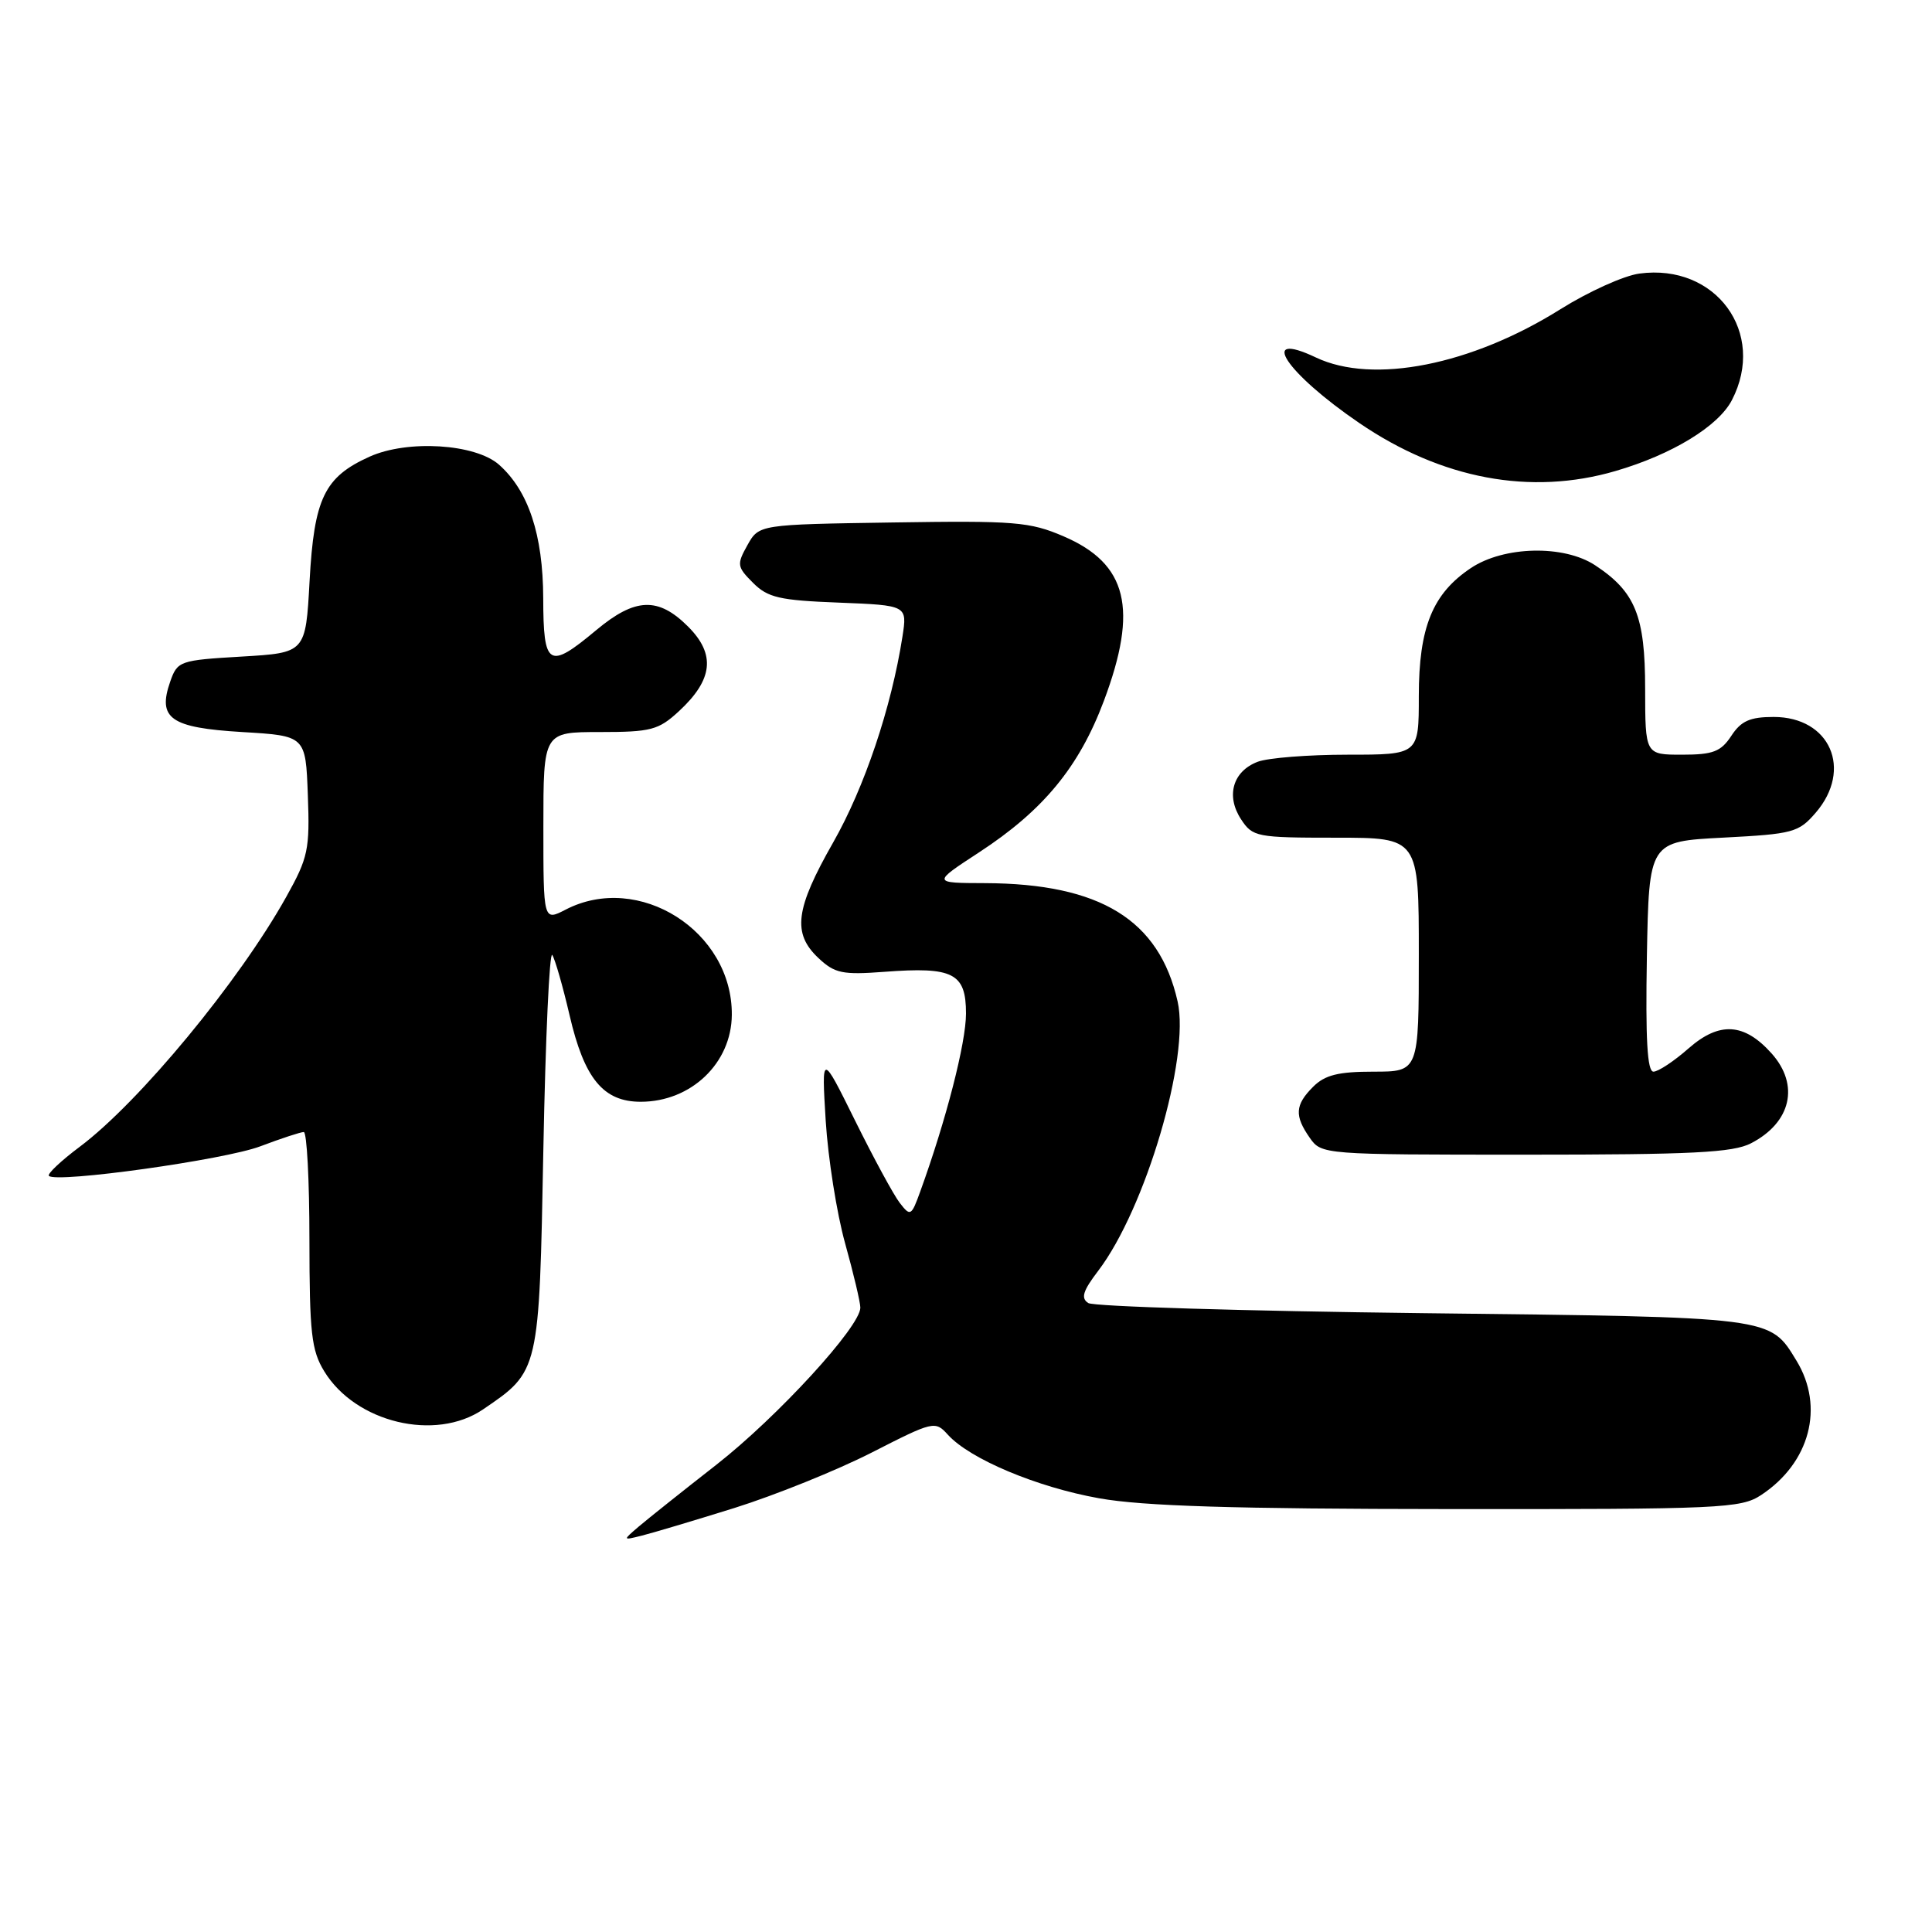 <?xml version="1.0" encoding="UTF-8" standalone="no"?>
<!DOCTYPE svg PUBLIC "-//W3C//DTD SVG 1.1//EN" "http://www.w3.org/Graphics/SVG/1.1/DTD/svg11.dtd" >
<svg xmlns="http://www.w3.org/2000/svg" xmlns:xlink="http://www.w3.org/1999/xlink" version="1.1" viewBox="0 0 256 256">
 <g >
 <path fill="currentColor"
d=" M 97.30 199.82 C 102.69 198.13 110.88 194.83 115.49 192.48 C 123.68 188.30 123.91 188.24 125.59 190.10 C 128.51 193.33 137.40 197.06 145.64 198.53 C 151.46 199.57 163.51 199.94 192.00 199.96 C 228.06 199.99 230.68 199.87 233.36 198.10 C 239.82 193.84 241.78 186.43 238.05 180.31 C 234.47 174.45 235.21 174.54 188.50 174.00 C 164.85 173.72 144.91 173.12 144.20 172.66 C 143.19 172.01 143.49 171.05 145.51 168.40 C 151.78 160.18 157.71 140.08 156.04 132.70 C 153.60 121.87 145.79 117.08 130.51 117.02 C 123.52 117.00 123.52 117.00 129.72 112.95 C 138.25 107.38 142.98 101.64 146.27 92.87 C 150.85 80.66 149.40 74.71 140.94 71.07 C 136.45 69.14 134.48 68.98 118.30 69.23 C 100.57 69.50 100.57 69.50 99.04 72.23 C 97.61 74.79 97.65 75.10 99.78 77.23 C 101.74 79.19 103.29 79.55 111.14 79.85 C 120.22 80.21 120.22 80.21 119.58 84.35 C 118.11 93.77 114.55 104.33 110.41 111.61 C 105.37 120.45 104.96 123.67 108.45 126.95 C 110.61 128.98 111.63 129.19 117.20 128.77 C 126.31 128.08 128.00 128.94 128.00 134.30 C 128.00 138.18 125.37 148.41 121.93 157.90 C 120.76 161.14 120.63 161.21 119.23 159.40 C 118.42 158.36 115.76 153.45 113.31 148.50 C 108.86 139.50 108.86 139.50 109.41 148.50 C 109.72 153.45 110.87 160.76 111.98 164.74 C 113.09 168.72 114.00 172.56 114.00 173.27 C 114.00 175.78 103.05 187.72 94.93 194.08 C 90.41 197.61 85.77 201.31 84.61 202.30 C 82.50 204.11 82.50 204.11 85.00 203.49 C 86.38 203.15 91.91 201.50 97.30 199.82 Z  M 64.01 186.75 C 71.49 181.66 71.44 181.84 72.00 152.18 C 72.28 137.51 72.81 125.97 73.18 126.54 C 73.55 127.11 74.58 130.70 75.47 134.52 C 77.42 142.94 79.95 146.00 84.92 145.99 C 91.57 145.98 96.92 140.88 96.97 134.48 C 97.06 123.38 84.64 115.51 74.95 120.53 C 72.00 122.05 72.00 122.05 72.00 109.53 C 72.00 97.00 72.00 97.00 79.48 97.00 C 86.26 97.00 87.25 96.74 89.95 94.25 C 94.49 90.06 94.85 86.70 91.18 83.03 C 87.22 79.07 84.17 79.18 79.00 83.50 C 72.69 88.77 72.00 88.35 71.98 79.25 C 71.95 70.87 70.03 65.05 66.13 61.58 C 63.00 58.80 54.01 58.24 48.97 60.51 C 42.98 63.21 41.62 66.03 41.02 77.00 C 40.50 86.50 40.50 86.50 32.02 87.00 C 23.81 87.48 23.51 87.59 22.56 90.30 C 20.84 95.21 22.58 96.43 32.10 97.00 C 40.50 97.50 40.50 97.50 40.79 105.34 C 41.06 112.56 40.84 113.63 37.93 118.84 C 31.68 130.04 18.47 146.03 10.57 151.95 C 8.07 153.82 6.23 155.56 6.48 155.81 C 7.46 156.80 29.79 153.68 34.50 151.89 C 37.25 150.85 39.84 150.00 40.25 150.00 C 40.66 150.00 41.00 156.41 41.00 164.25 C 41.01 176.62 41.26 178.92 42.96 181.70 C 47.11 188.51 57.70 191.05 64.01 186.75 Z  M 232.02 151.49 C 237.34 148.74 238.48 143.77 234.75 139.59 C 231.12 135.53 227.83 135.33 223.74 138.92 C 221.81 140.62 219.72 142.00 219.09 142.00 C 218.27 142.00 218.03 137.69 218.22 126.75 C 218.50 111.50 218.50 111.50 228.34 110.99 C 237.59 110.51 238.33 110.31 240.59 107.69 C 245.54 101.94 242.49 95.00 235.02 95.00 C 231.88 95.00 230.70 95.53 229.41 97.50 C 228.03 99.60 226.99 100.00 222.88 100.00 C 218.00 100.00 218.00 100.00 217.99 91.25 C 217.99 81.61 216.69 78.41 211.36 74.90 C 207.22 72.17 199.27 72.35 194.90 75.27 C 189.82 78.66 188.00 83.13 188.00 92.25 C 188.00 100.00 188.00 100.00 178.57 100.00 C 173.38 100.00 168.01 100.42 166.65 100.94 C 163.36 102.19 162.41 105.45 164.44 108.55 C 165.98 110.90 166.48 111.00 177.02 111.00 C 188.00 111.00 188.00 111.00 188.00 126.50 C 188.00 142.00 188.00 142.00 182.00 142.00 C 177.33 142.00 175.56 142.44 174.00 144.00 C 171.59 146.41 171.50 147.84 173.56 150.78 C 175.10 152.98 175.35 153.00 202.11 153.00 C 224.23 153.00 229.63 152.73 232.02 151.49 Z  M 214.07 62.41 C 221.55 60.23 227.70 56.48 229.49 53.01 C 234.10 44.10 227.36 34.88 217.23 36.25 C 215.18 36.52 210.47 38.65 206.77 40.97 C 194.96 48.38 181.93 50.96 174.37 47.37 C 166.59 43.68 170.38 49.41 180.11 56.05 C 190.99 63.48 202.82 65.70 214.07 62.41 Z "/>
</g>
</svg>